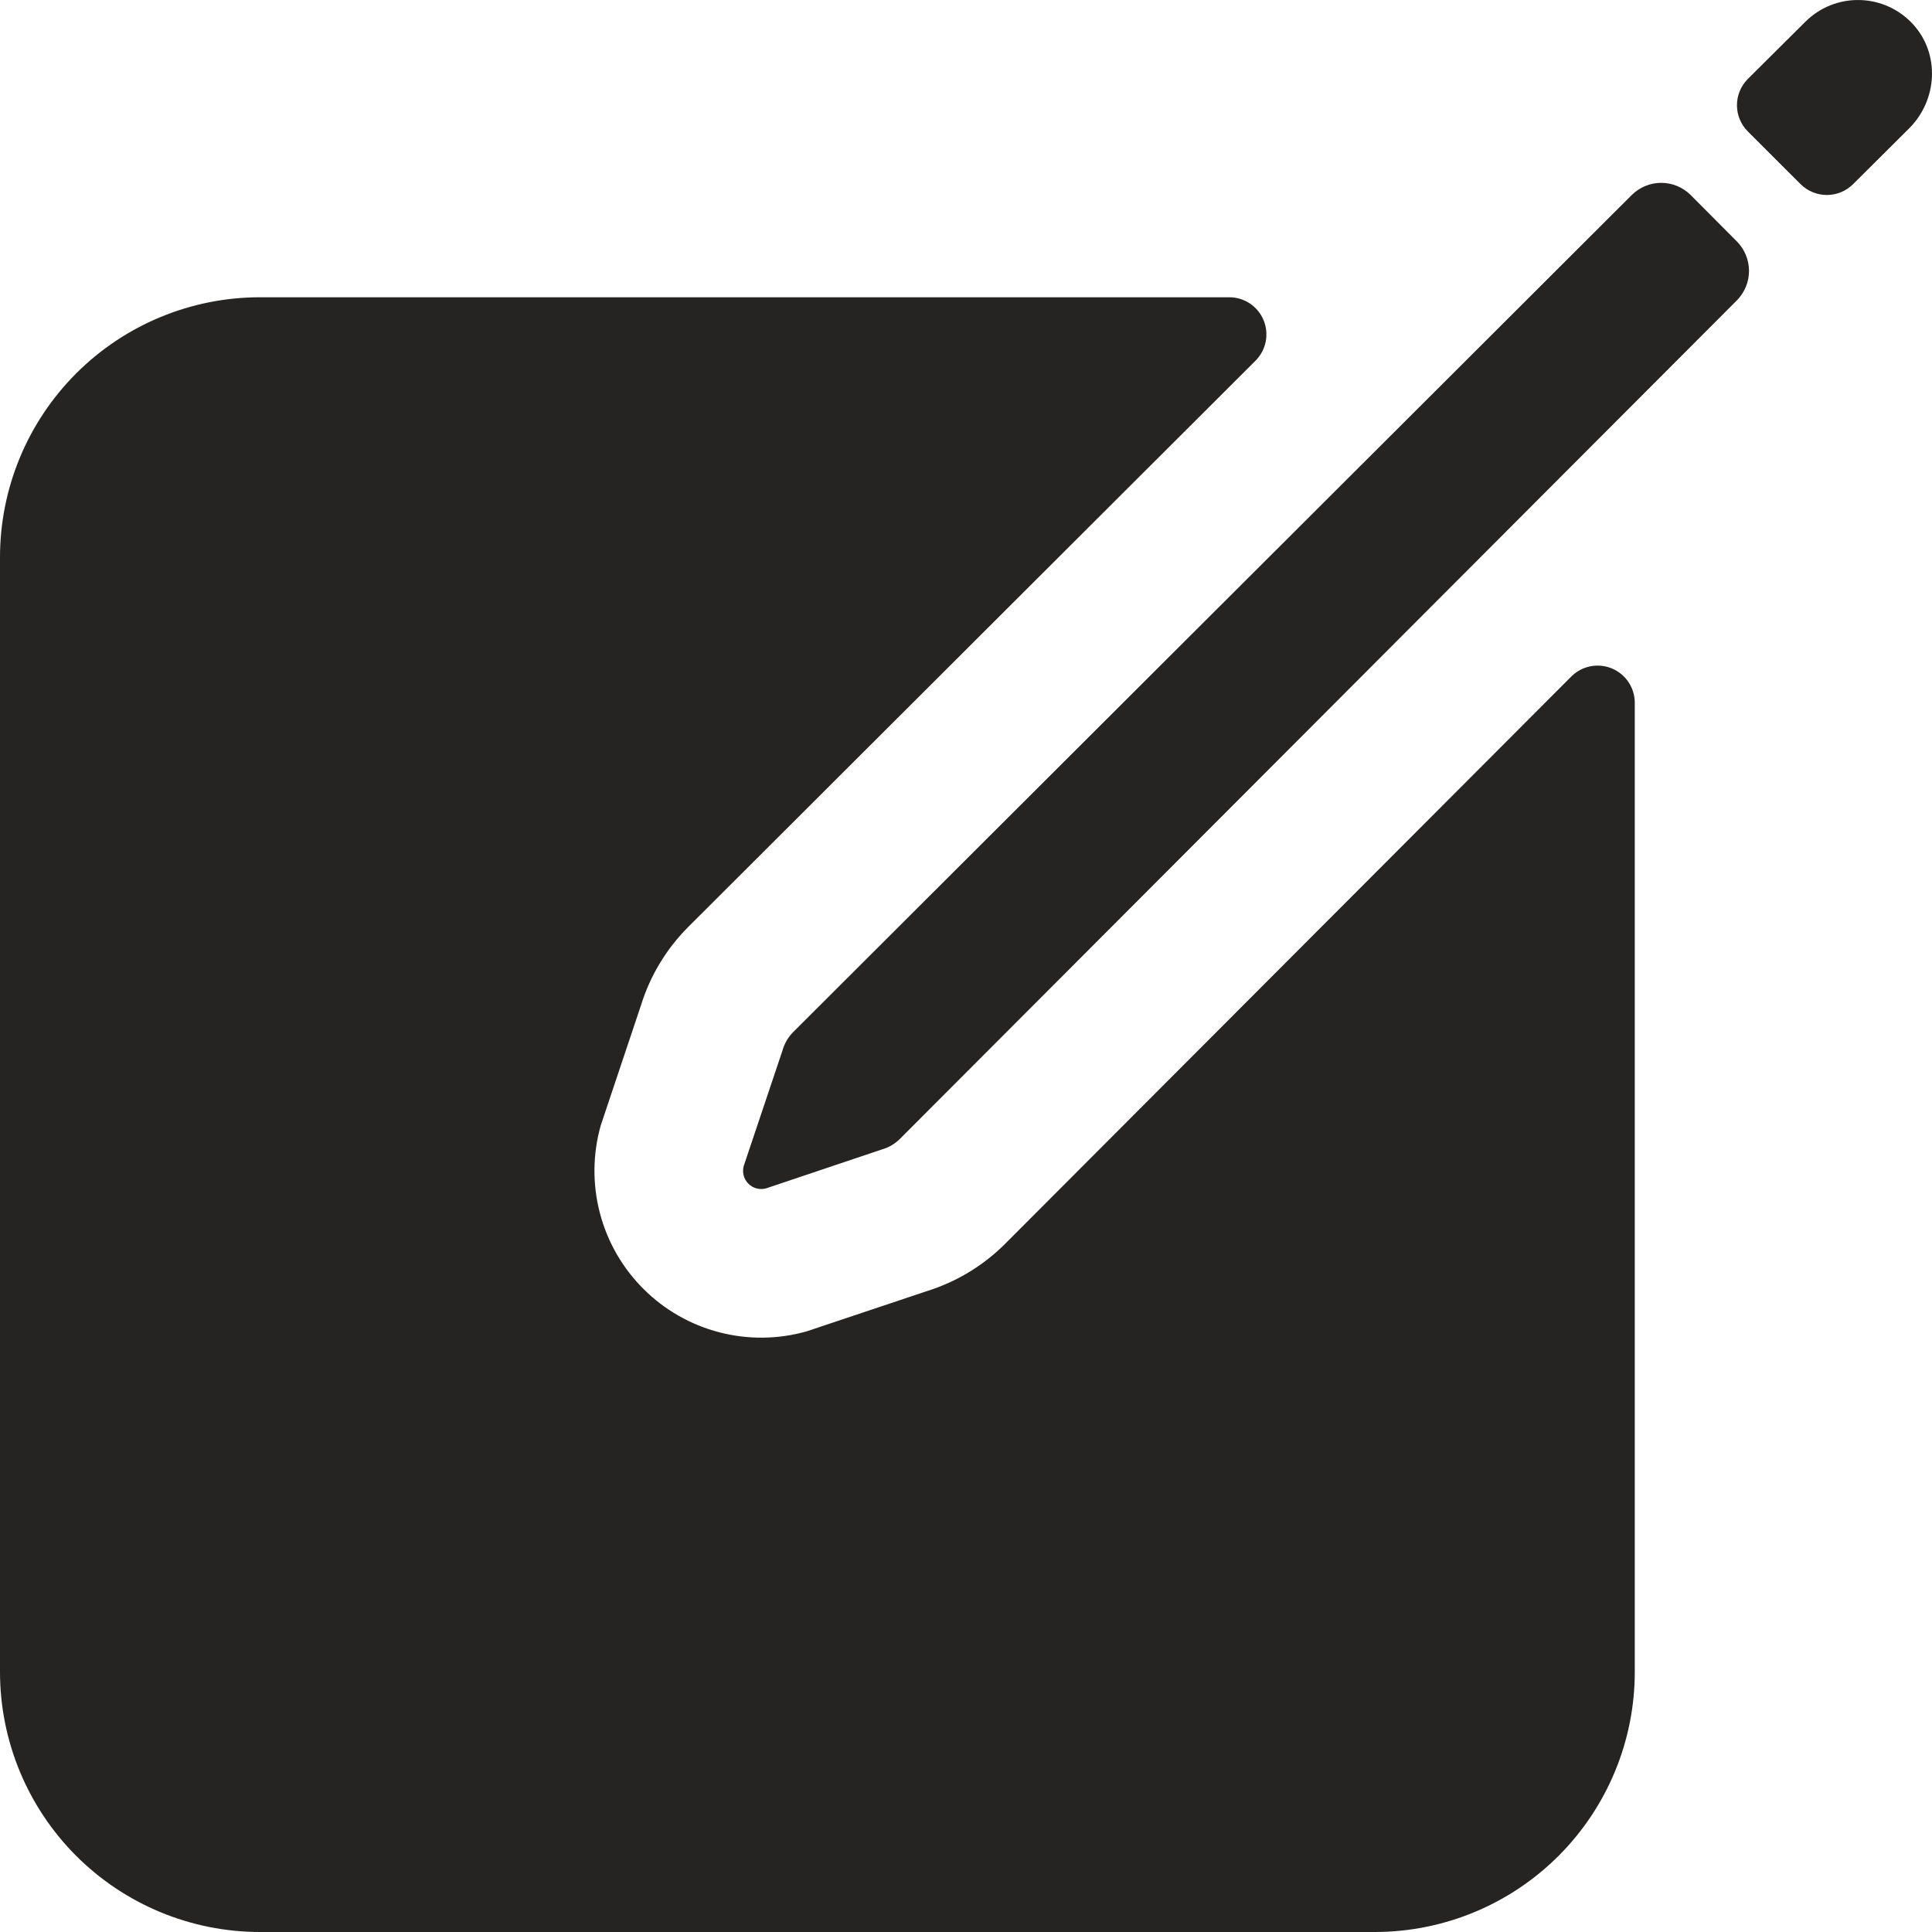 <svg width="64" height="64" viewBox="0 0 64 64" fill="none" xmlns="http://www.w3.org/2000/svg">
<path d="M63.375 0.808C63.15 0.561 62.877 0.362 62.574 0.223C62.27 0.084 61.941 0.009 61.607 0.001C61.273 -0.007 60.941 0.052 60.631 0.176C60.321 0.3 60.039 0.486 59.803 0.722L57.9 2.615C57.669 2.846 57.539 3.159 57.539 3.485C57.539 3.812 57.669 4.125 57.9 4.355L59.644 6.097C59.758 6.212 59.894 6.303 60.044 6.365C60.194 6.427 60.354 6.459 60.516 6.459C60.678 6.459 60.839 6.427 60.989 6.365C61.138 6.303 61.274 6.212 61.389 6.097L63.244 4.251C64.183 3.314 64.27 1.788 63.375 0.808ZM54.052 6.462L26.279 34.185C26.111 34.352 25.989 34.56 25.924 34.789L24.64 38.615C24.609 38.719 24.607 38.829 24.633 38.934C24.66 39.039 24.714 39.135 24.791 39.212C24.867 39.288 24.963 39.343 25.068 39.369C25.173 39.396 25.283 39.394 25.387 39.363L29.21 38.078C29.439 38.014 29.647 37.891 29.815 37.723L57.538 9.948C57.794 9.688 57.938 9.339 57.938 8.974C57.938 8.609 57.794 8.259 57.538 8L56.007 6.462C55.748 6.203 55.396 6.057 55.029 6.057C54.663 6.057 54.311 6.203 54.052 6.462Z" fill="#252422"/>
<path d="M52.052 22.41L33.3 41.199C32.575 41.925 31.684 42.465 30.704 42.77L26.72 44.103C25.774 44.371 24.774 44.381 23.824 44.133C22.873 43.885 22.005 43.388 21.311 42.693C20.616 41.998 20.119 41.131 19.871 40.18C19.623 39.229 19.633 38.229 19.9 37.283L21.234 33.299C21.538 32.319 22.076 31.429 22.802 30.703L41.591 11.948C41.763 11.776 41.88 11.557 41.928 11.318C41.975 11.079 41.951 10.832 41.858 10.607C41.765 10.382 41.608 10.19 41.405 10.054C41.203 9.919 40.965 9.847 40.721 9.847H8.615C6.33 9.847 4.139 10.754 2.523 12.37C0.908 13.986 0 16.177 0 18.462V55.385C0 57.67 0.908 59.861 2.523 61.477C4.139 63.093 6.33 64 8.615 64H45.538C47.823 64 50.015 63.093 51.63 61.477C53.246 59.861 54.154 57.67 54.154 55.385V23.279C54.154 23.035 54.081 22.798 53.946 22.595C53.811 22.393 53.618 22.235 53.393 22.142C53.168 22.049 52.921 22.025 52.682 22.073C52.443 22.12 52.224 22.238 52.052 22.41Z" fill="#252422"/>
</svg>
